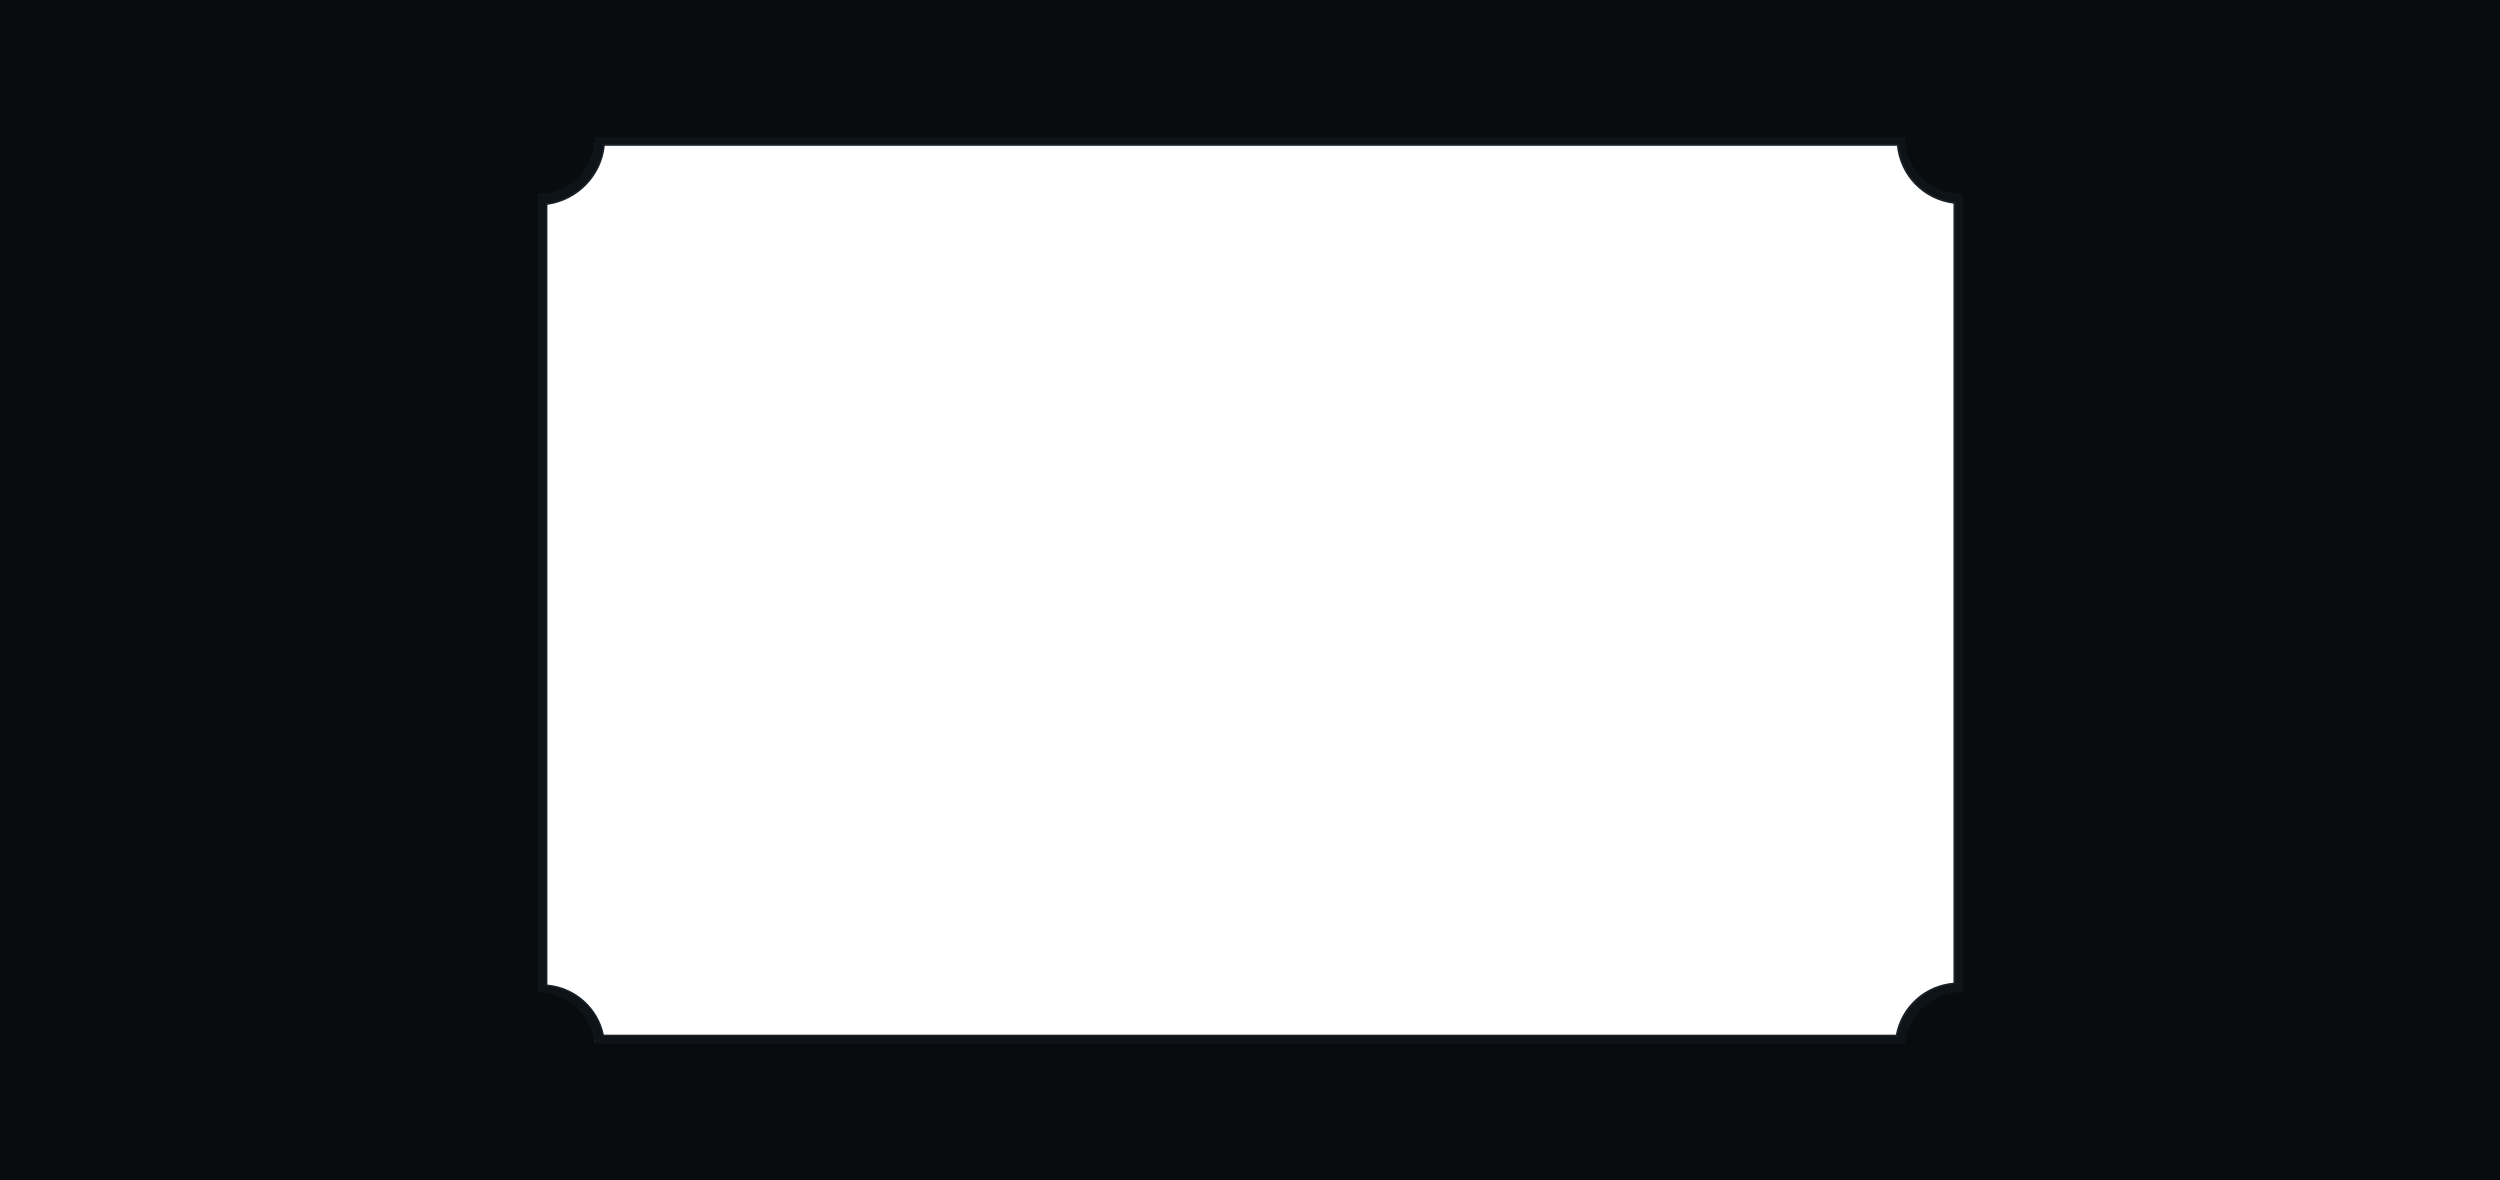 <?xml version="1.0" encoding="utf-8"?>
<!-- Generator: Adobe Illustrator 26.1.0, SVG Export Plug-In . SVG Version: 6.00 Build 0)  -->
<svg version="1.1" id="图层_1" xmlns="http://www.w3.org/2000/svg" xmlns:xlink="http://www.w3.org/1999/xlink" x="0px" y="0px"
	 viewBox="0 0 2118 1000" style="enable-background:new 0 0 2118 1000;" xml:space="preserve">
<style type="text/css">
	.st0{fill:#090C0F;}
	.st1{fill:#0E1317;}
	.st2{fill:none;}
	.st3{fill:#192027;}
</style>
<g>
	<g id="组_829" transform="translate(-3620 -774)">
		<path id="减去_21" class="st0" d="M5527,1674H3831V874h1696V1674z M4076.6,1614c24.6,0,45.1,18.7,47.4,43.2h1108
			c2.3-24.5,22.8-43.2,47.4-43.2c0.5,0,1.1,0,1.6,0.1V938.7c-0.5,0-1,0.1-1.6,0.1c-26.3,0-47.6-21.3-47.6-47.6c0-0.1,0-0.2,0-0.3
			v-0.1H4124.2c0,0.2,0,0.3,0,0.4c0,26.3-21.3,47.6-47.6,47.6c-0.1,0-0.3,0-0.4,0V1614C4076.3,1614,4076.5,1614,4076.6,1614z"/>
		<path id="减去_16" class="st1" d="M5232.5,1657.2H4124.4c-1.1-11.8-6.5-22.7-15.2-30.7c-8.8-8.1-20.3-12.5-32.2-12.5
			c-0.1,0-0.3,0-0.4,0V938.8c0.1,0,0.3,0,0.4,0c26.3,0,47.6-21.3,47.6-47.6c0-0.1,0-0.3,0-0.4h1107.7c0,0.1,0,0.2,0,0.4
			c0,26.3,21.3,47.6,47.6,47.6c0.5,0,1,0,1.6-0.1v675.3c-0.5,0-1-0.1-1.6-0.1C5255.3,1614,5234.7,1632.7,5232.5,1657.2
			L5232.5,1657.2z M4131.7,896.7c-2.1,25.9-22.5,47-48.7,50.1v662c23.8,1.6,43.6,19,48.1,42.4h1095.7c1-5.9,3-11.5,5.9-16.7
			c8.8-15.8,25.1-26.1,43.1-27.1V945.8c-6.3-0.6-12.4-2.3-18.1-5.1c-5.5-2.7-10.6-6.3-14.8-10.7c-4.3-4.4-7.8-9.5-10.4-15.1
			c-2.6-5.7-4.2-11.9-4.7-18.2L4131.7,896.7L4131.7,896.7z"/>
		<g id="减去_14" transform="translate(3917.384 781.844)">
			<path class="st2" d="M1310.2,870.2H213c-4.5-23.5-24.3-40.9-48.1-42.5V164.2c26.1-3.1,46.6-24.2,48.7-50.2h1097.6
				c0.5,6.3,2.1,12.5,4.7,18.3c5.2,11.3,14.1,20.4,25.3,25.8c5.7,2.8,11.8,4.5,18.1,5.1v663C1334.7,827.6,1314.3,845.9,1310.2,870.2
				L1310.2,870.2z"/>
			<path class="st3" d="M1308.8,868.6c1.1-5.6,3-11,5.8-16c2.9-5.3,6.7-10,11.2-14.1c4.5-4.1,9.6-7.3,15.2-9.7
				c5.3-2.2,10.9-3.6,16.6-4.1l0-660c-6-0.8-11.8-2.5-17.2-5.1c-5.7-2.8-10.9-6.5-15.3-11c-4.5-4.6-8.1-9.8-10.7-15.6
				c-2.5-5.5-4.1-11.3-4.7-17.3H215c-2.7,25.6-22.8,46.3-48.6,50v660.6c23.5,2.2,42.9,19.4,47.8,42.4H1308.8 M1310.2,870.2H213
				c-4.5-23.4-24.3-40.9-48.1-42.5V164.2c26.1-3.1,46.6-24.2,48.7-50.2h1097.6c0.5,6.3,2.1,12.5,4.7,18.3
				c2.6,5.6,6.1,10.7,10.4,15.1c4.3,4.4,9.3,8,14.9,10.7c5.7,2.8,11.8,4.5,18.1,5.1l0,663c-6.1,0.4-12,1.7-17.6,4.1
				c-5.4,2.3-10.4,5.5-14.8,9.4c-4.4,3.9-8,8.5-10.9,13.6C1313.1,858.6,1311.2,864.3,1310.2,870.2L1310.2,870.2z"/>
		</g>
		<path id="减去_19" class="st1" d="M5234,1658H4123.7c-1.1-11.8-6.5-22.8-15.3-30.7c-8.8-8.1-20.3-12.6-32.2-12.5
			c-0.1,0-0.3,0-0.4,0V938.1c0.1,0,0.3,0,0.4,0c26.3,0,47.7-21.4,47.7-47.7c0-0.1,0-0.3,0-0.4h1109.9c0,0.1,0,0.2,0,0.4
			c0,26.3,21.4,47.7,47.7,47.7c0.5,0,1,0,1.6-0.1v676.7c-0.5,0-1-0.1-1.6-0.1C5256.8,1614.7,5236.2,1633.5,5234,1658L5234,1658z
			 M4131,895.9c-2.1,26-22.6,47.1-48.7,50.2v663.4c23.9,1.6,43.6,19,48.2,42.5h1097.9c1-5.9,3-11.6,5.9-16.8
			c8.8-15.9,25.1-26.1,43.2-27.2V945.1c-6.3-0.6-12.4-2.4-18.1-5.1c-5.5-2.7-10.6-6.3-14.9-10.7c-4.3-4.4-7.8-9.5-10.4-15.1
			c-2.6-5.8-4.2-11.9-4.7-18.3H4131z"/>
	</g>
	<rect class="st0" width="2118" height="108"/>
	<rect y="892.3" class="st0" width="2118" height="107.7"/>
	<rect y="100.2" class="st0" width="217.3" height="800"/>
	<rect x="1900.7" y="100.1" class="st0" width="217.3" height="800"/>
</g>
</svg>
